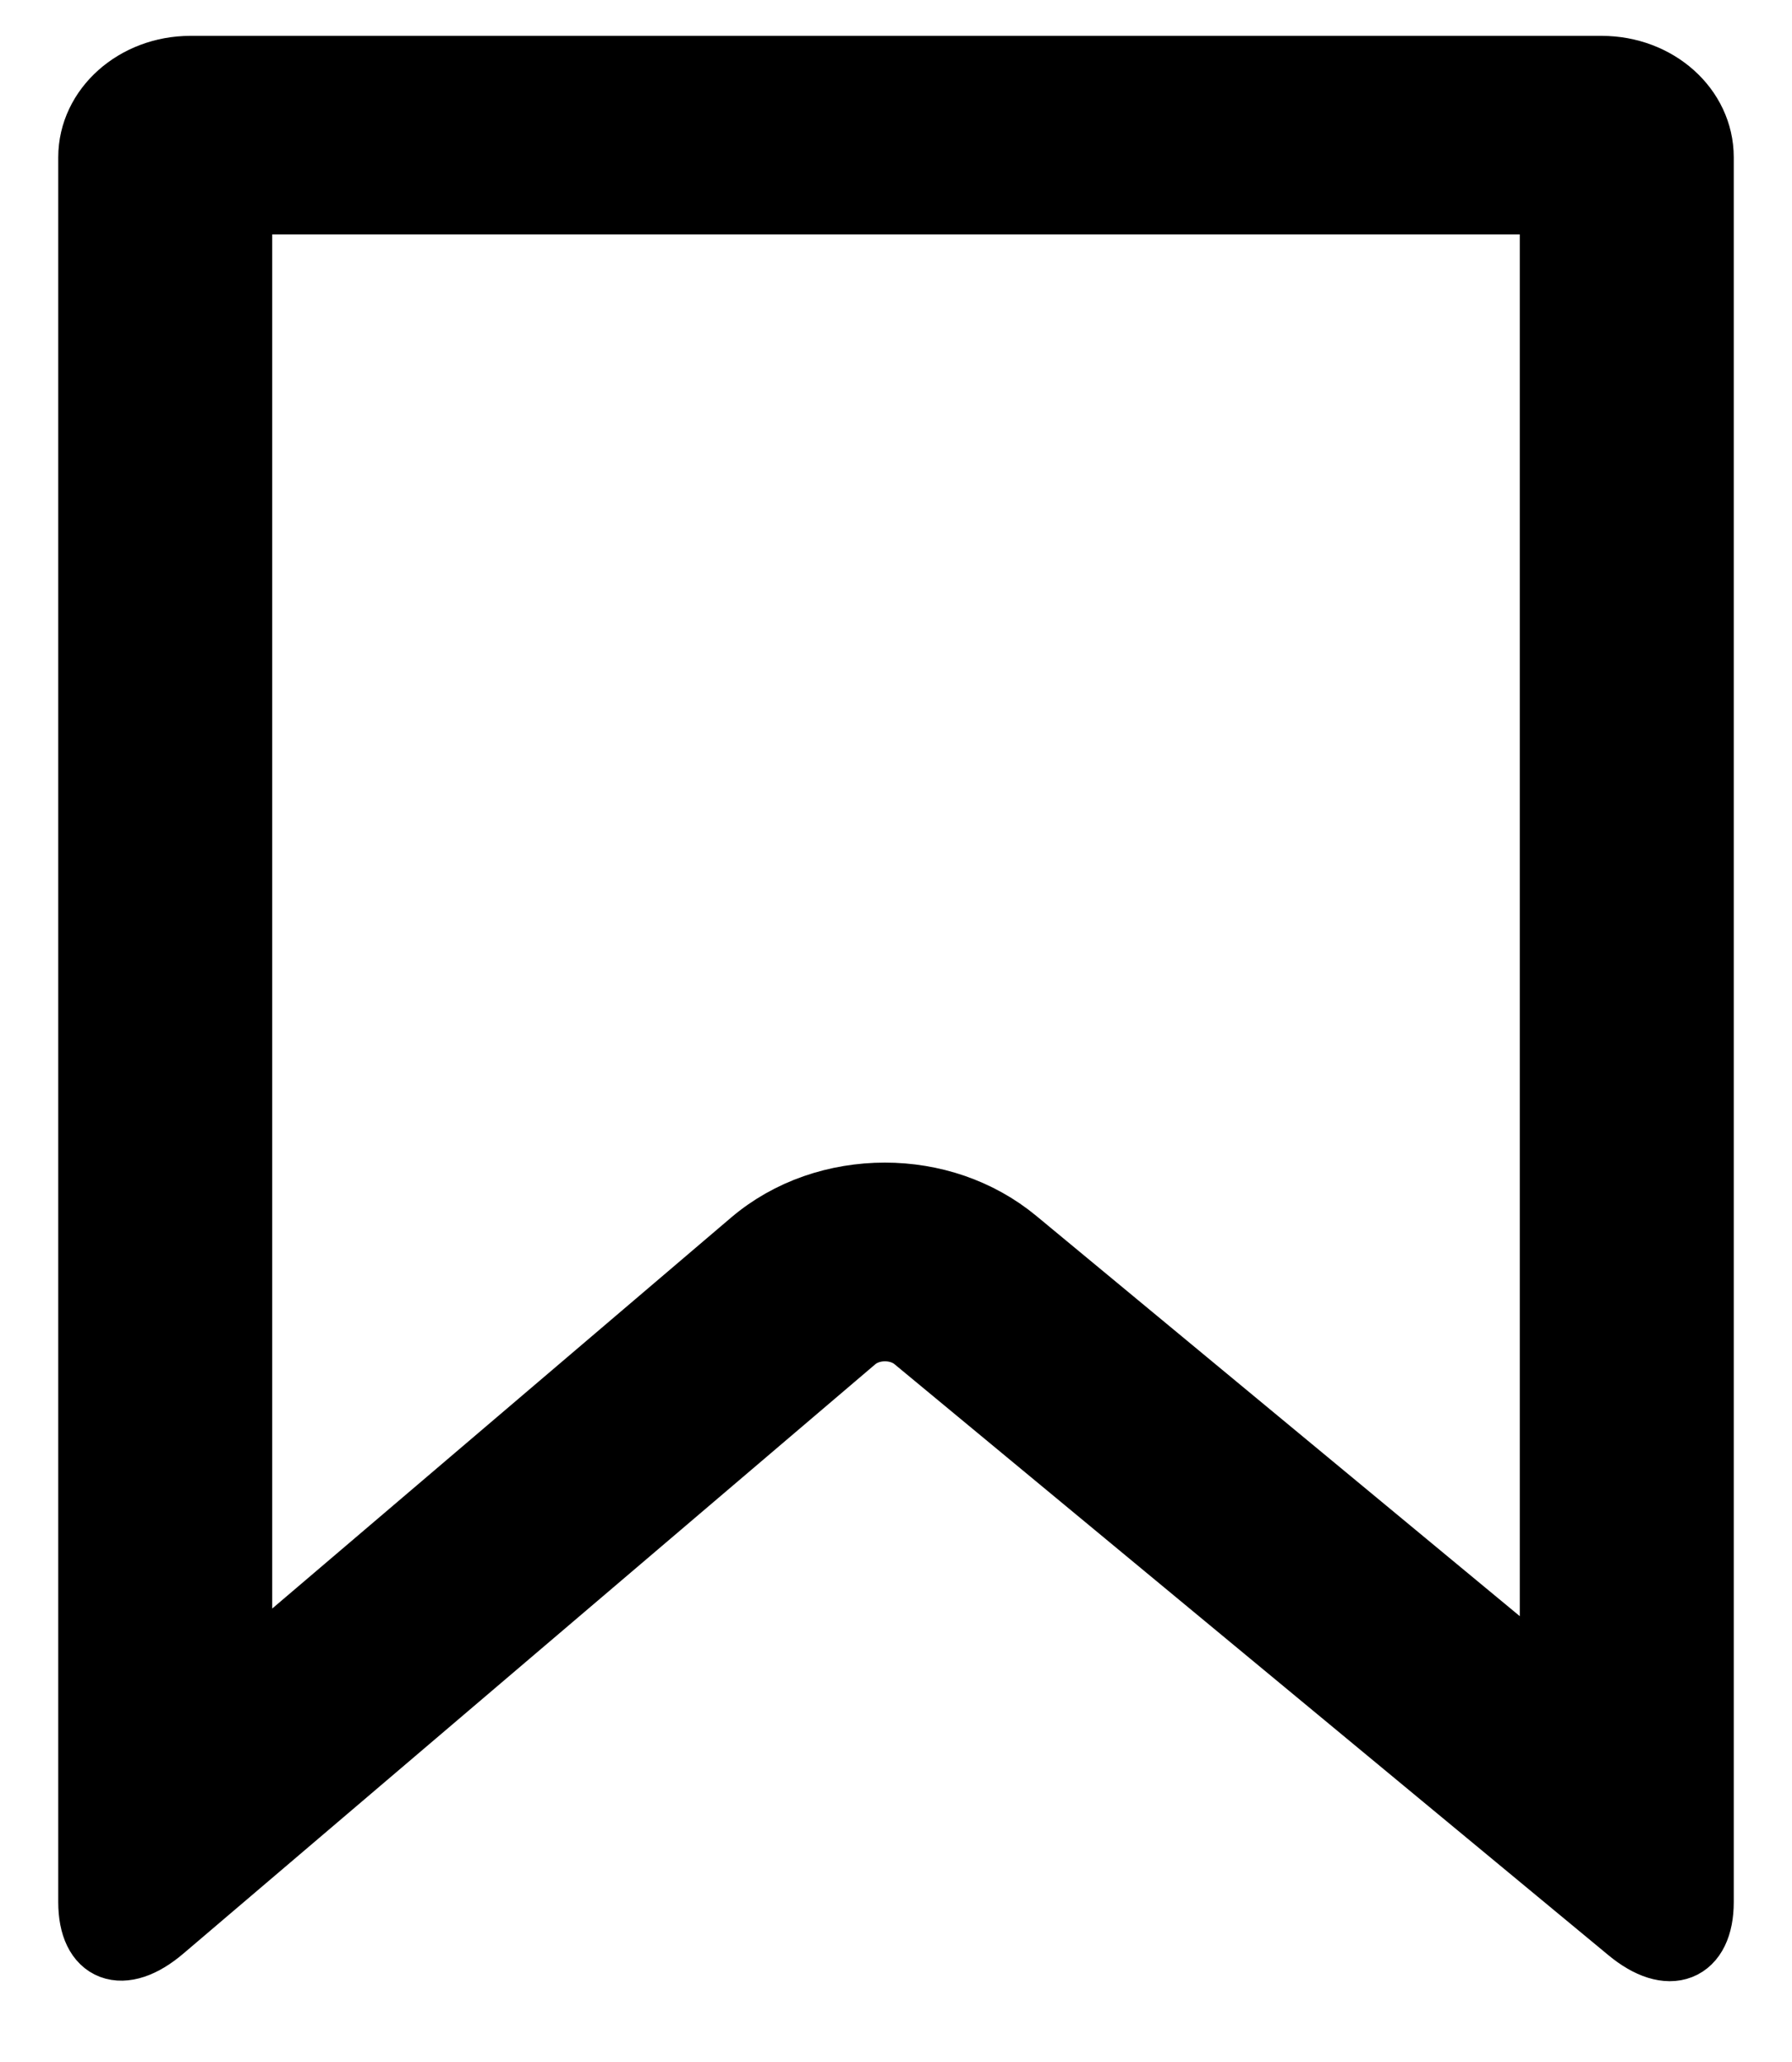 <svg width="20" height="23" viewBox="0 0 20 23" fill="none" xmlns="http://www.w3.org/2000/svg">
<path d="M17.875 0.75H2.125C1.506 0.75 1 1.199 1 1.755V21.215C1 21.77 1.366 21.912 1.821 21.523L9.544 14.949C9.724 14.797 10.023 14.797 10.203 14.944L18.173 21.538C18.629 21.917 19 21.77 19 21.215V1.755C19 1.199 18.499 0.75 17.875 0.75ZM17.312 18.771L11.344 13.833C10.928 13.489 10.405 13.318 9.876 13.318C9.336 13.318 8.802 13.494 8.386 13.848L2.688 18.7V2.265H17.312V18.771Z" fill="black" stroke="black" stroke-width="0.7"/>
</svg>
